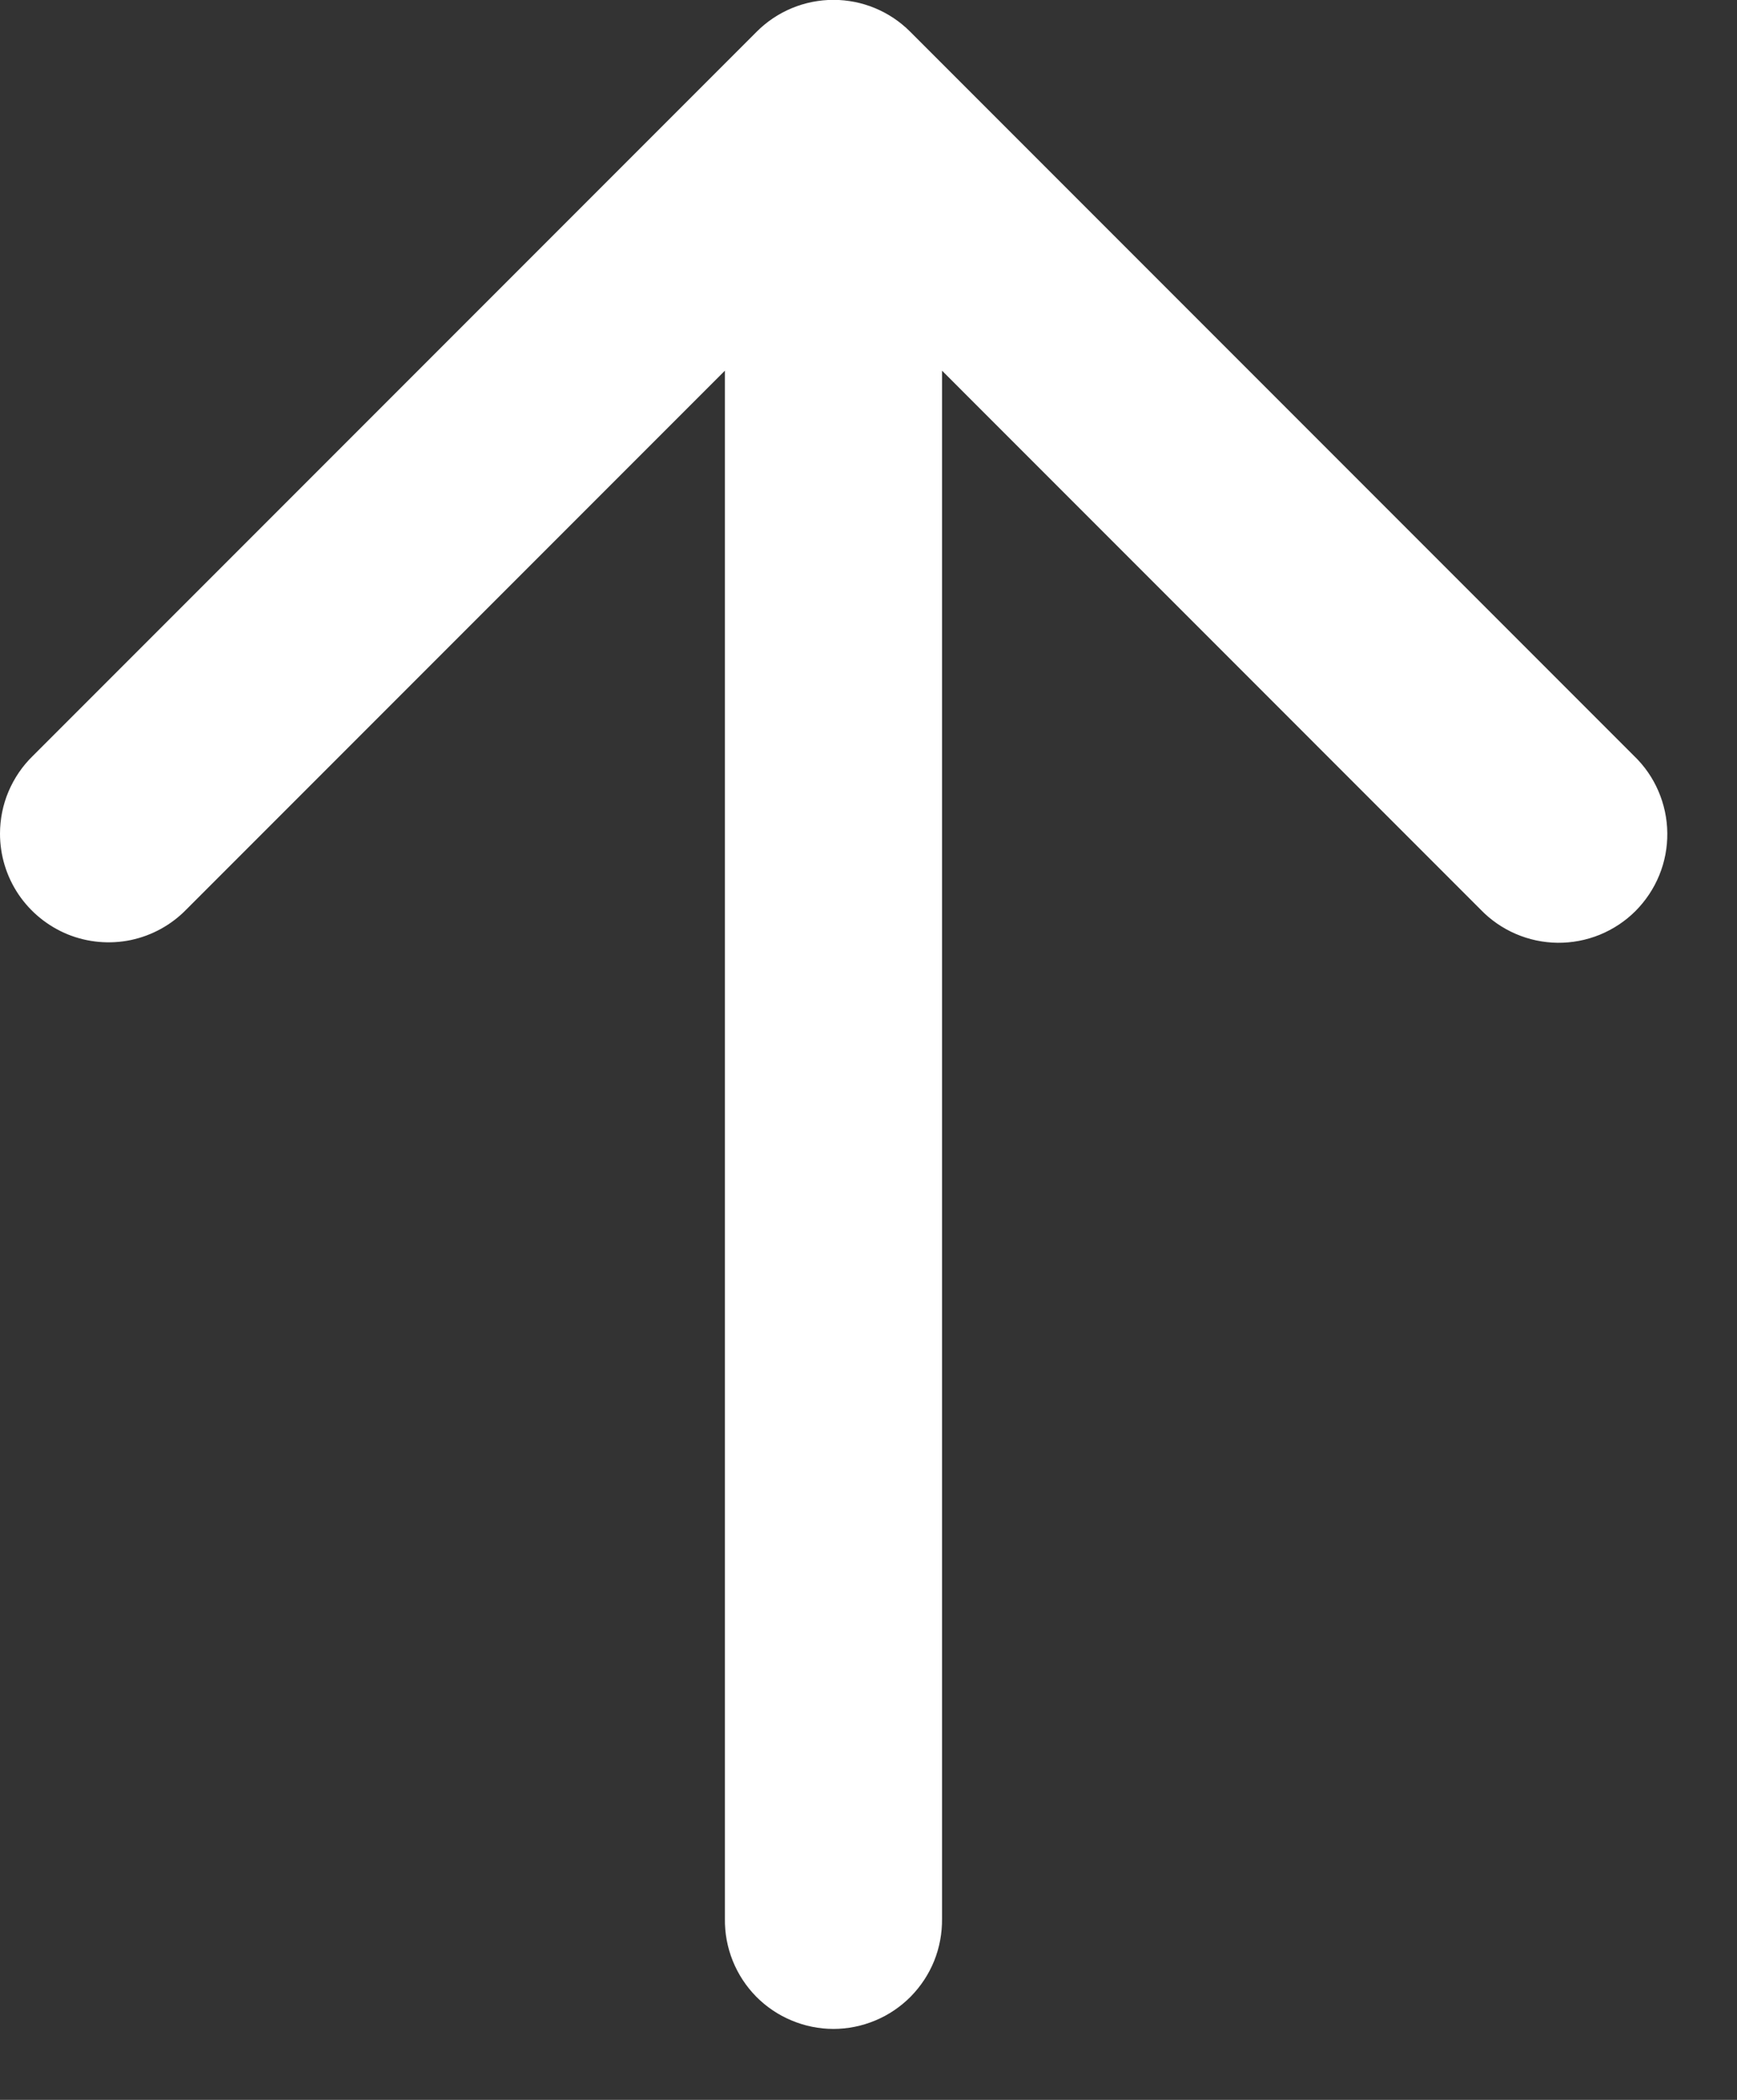 <svg width="24" height="29" viewBox="0 0 24 29" fill="none" xmlns="http://www.w3.org/2000/svg">
<rect x="0" y="0" width="24" height="29" fill="#333333" stroke="none"/>
<g clip-path="url(#clip0_464_359)">
<path d="M-7.21489e-07 11.514C7.20835e-05 11.812 0.089 12.104 0.256 12.352C0.423 12.599 0.66 12.791 0.936 12.904C1.213 13.016 1.517 13.043 1.809 12.982C2.101 12.92 2.368 12.773 2.576 12.559L10.016 5.119L10.016 26.498C10.013 26.697 10.05 26.894 10.124 27.079C10.198 27.263 10.308 27.431 10.447 27.573C10.587 27.714 10.753 27.827 10.937 27.903C11.12 27.98 11.317 28.02 11.516 28.02C11.714 28.02 11.911 27.98 12.095 27.903C12.278 27.827 12.444 27.714 12.584 27.573C12.723 27.431 12.834 27.263 12.908 27.079C12.982 26.894 13.018 26.697 13.016 26.498L13.016 5.119L20.455 12.559C20.593 12.703 20.759 12.818 20.942 12.897C21.125 12.976 21.322 13.018 21.522 13.02C21.721 13.022 21.919 12.984 22.104 12.909C22.289 12.833 22.457 12.722 22.598 12.581C22.739 12.439 22.851 12.271 22.926 12.087C23.002 11.902 23.039 11.704 23.037 11.505C23.035 11.305 22.993 11.108 22.914 10.925C22.835 10.741 22.72 10.576 22.576 10.438L12.576 0.438C12.295 0.156 11.913 -0.002 11.516 -0.002C11.118 -0.002 10.736 0.156 10.455 0.438L0.455 10.438C0.311 10.577 0.197 10.745 0.118 10.93C0.04 11.114 7.24862e-06 11.313 -7.21489e-07 11.514Z" fill="white"/>
</g>
<defs>
<clipPath id="clip0_464_359">
<rect width="28.02" height="23.04" fill="white" transform="translate(0 28.02) rotate(-90)"/>
</clipPath>
</defs>
</svg>
